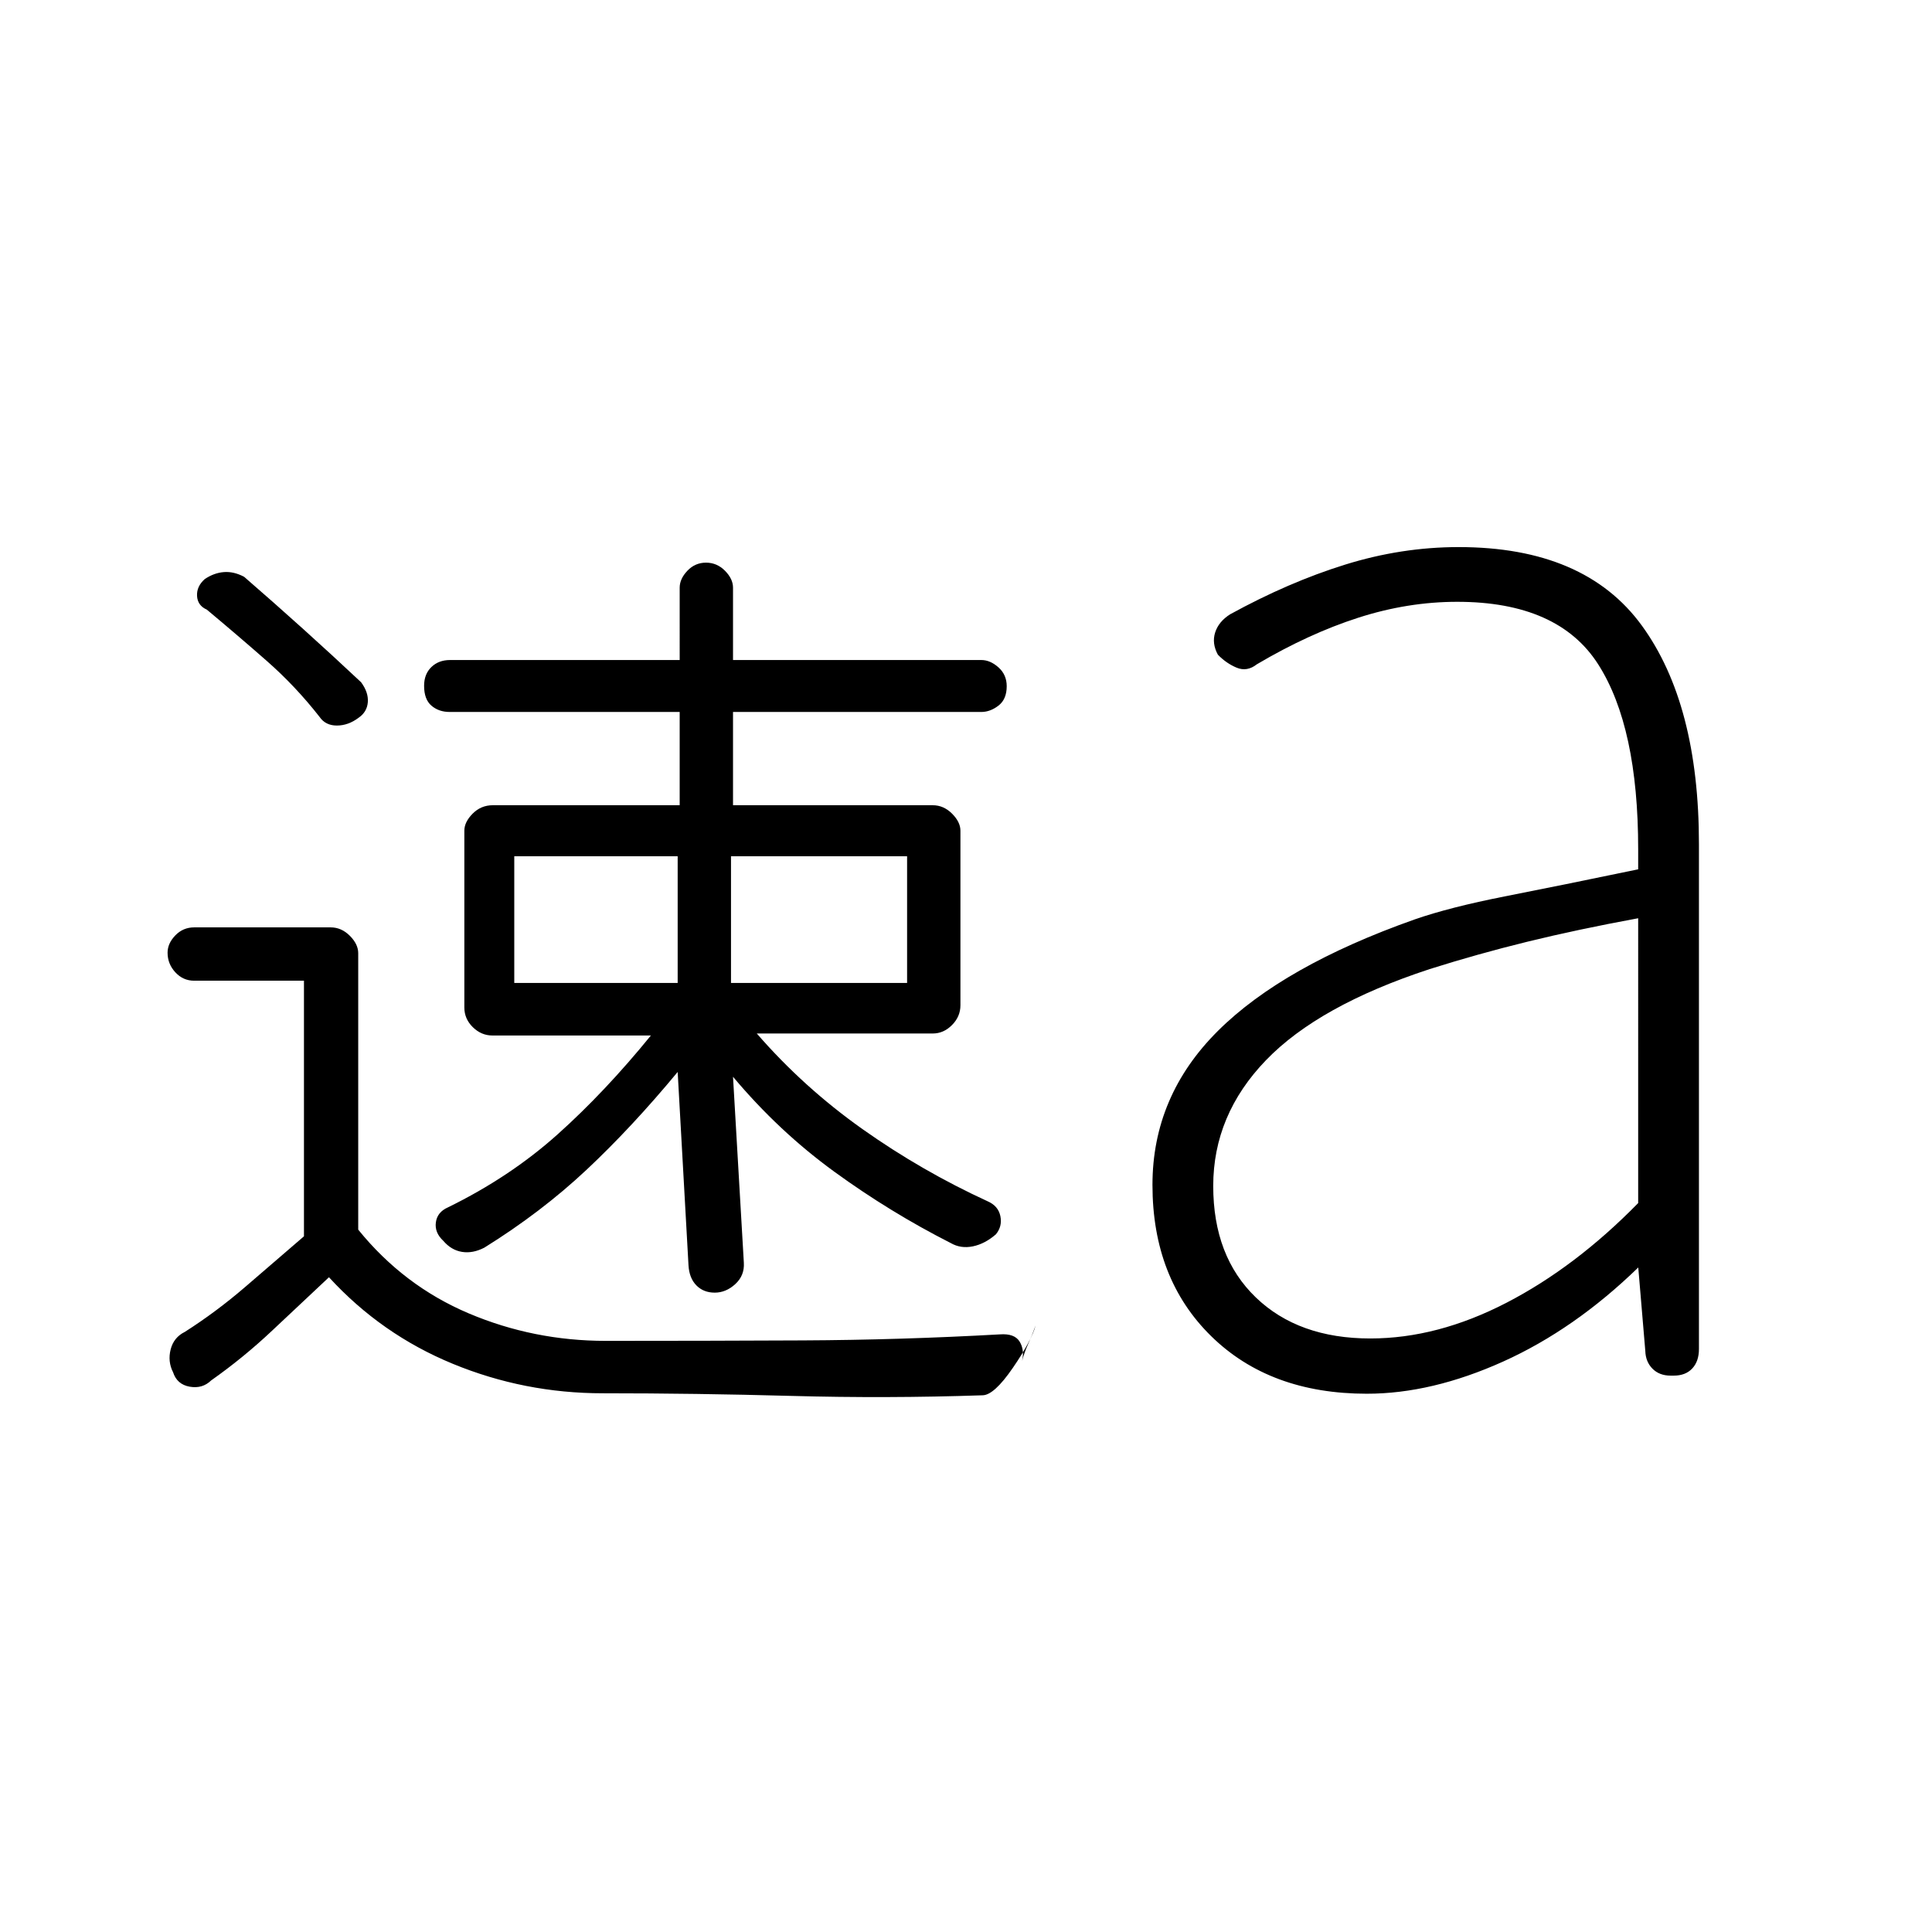 <svg xmlns="http://www.w3.org/2000/svg" height="48" viewBox="0 96 960 960" width="48"><path d="M86 777.869q-2.73-5.353-1.204-11.344 1.526-5.992 7.05-8.717 15.5-9.876 29.891-22.242 14.392-12.365 29.301-25.248v-127.01H96.461q-5.487 0-9.34-4.172-3.852-4.171-3.852-9.755 0-4.612 3.852-8.593 3.853-3.98 9.34-3.98h67.871q5.322 0 9.495 4.173 4.173 4.173 4.173 8.673v137.35q22.615 27.919 54.885 41.592 32.269 13.673 68.138 13.673 49.284 0 97.876-.231 48.591-.23 98.014-3 7.135-.5 9.669 3.499 2.533 3.998 1.303 9.694 1.038-4.133 2.98-8.385 1.943-4.251 3.75-9.269-2 7.5-11.352 21.115-9.353 13.616-15.071 13.616-47.461 1.615-95.001.307-47.539-1.307-93.693-1.307-38.921 0-74.479-14.635-35.557-14.634-61.557-43.019-13.78 12.885-28.121 26.412t-30.418 24.857q-4.346 4.231-10.654 3.116-6.308-1.116-8.269-7.17Zm386.462-64.177q-30.193-15.346-57.847-35.442-27.653-20.096-50.384-47.212l5.384 92.424q.385 6.346-4.25 10.596-4.634 4.25-10.211 4.25t-9.115-3.596q-3.539-3.597-3.924-9.943l-5.384-96.115q-22.808 27.538-45.312 48.636-22.505 21.097-50.765 38.672-5.757 2.961-11.09 2.096-5.333-.866-9.256-5.462-4.423-4.096-3.731-9.211.692-5.116 6.038-7.462 30.8-15.073 54.419-36.229 23.62-21.156 46.389-49.156h-78.748q-5.521 0-9.733-4.134-4.211-4.135-4.211-9.79v-87.843q0-4.31 4.134-8.483 4.135-4.173 10.065-4.173h92.801v-46.346H223.408q-5.369 0-9.023-3.124-3.654-3.123-3.654-9.873 0-5.811 3.615-9.311 3.616-3.5 9.292-3.5h114.093V388q0-4.359 3.822-8.391 3.823-4.032 9.27-4.032 5.446 0 9.427 4.032t3.981 8.391v35.961h123.377q4.431 0 8.527 3.654 4.096 3.654 4.096 9.349 0 6.503-4.096 9.654t-8.527 3.151H364.231v46.346h99.211q5.443 0 9.616 4.173t4.173 8.481v86.75q0 5.596-4.173 9.808-4.173 4.211-9.558 4.211h-87.461q23.307 26.837 52.615 47.573 29.308 20.735 62.115 35.812 5.273 2.297 6.31 7.379 1.036 5.083-2.246 9.044-5.448 4.731-11.431 5.962-5.982 1.231-10.94-1.616ZM255.539 584.423h81.192v-62.962h-81.192v62.962Zm107.692 0h87.5v-62.962h-87.5v62.962ZM158.769 452.192q-11.965-15.275-26.175-27.754-14.209-12.48-29.825-25.515-4.602-2.035-4.859-6.806-.256-4.771 3.859-8.392 4.561-3.071 9.475-3.456 4.914-.384 10.064 2.346 14.623 12.668 29.273 25.863T179.423 435q3.731 5.044 3.346 9.909-.384 4.864-4.579 7.731-5.094 3.86-10.777 3.879-5.682.019-8.644-4.327Zm522.156 308.885q33.333 0 67.646-17.75 34.314-17.75 65.429-49.529V552.269q-30.375 5.605-55.072 11.668-24.697 6.063-48.543 13.601-55.116 18.09-81.327 45.27-26.212 27.18-26.212 62.484 0 35.032 21.181 55.408 21.18 20.377 56.898 20.377Zm-1.74 27.461q-48.185 0-77.358-28.611-29.173-28.612-29.173-75.158 0-44.115 32.461-76.461 32.462-32.347 97.828-55.45 17.519-6.089 44.905-11.464 27.386-5.375 66.152-13.437v-10q0-60.726-19.846-91.822-19.846-31.096-70.103-31.096-24.552 0-49.128 7.903-24.577 7.904-50.384 23.135-4.885 3.846-10.063 1.686-5.178-2.16-9.322-6.455-3.077-5.654-1.346-11.042 1.731-5.388 7.384-8.997 29.086-15.966 57.136-24.695 28.049-8.728 56.458-8.728 62.633 0 91.02 38.985 28.387 38.986 28.387 108.669v250.808q0 6.131-3.322 9.681-3.321 3.549-9.116 3.549h-1.717q-5.509 0-8.924-3.432-3.415-3.432-3.575-8.837l-3.5-41.461q-31.686 30.77-67.151 46.75-35.465 15.98-67.703 15.98Z"/></svg>